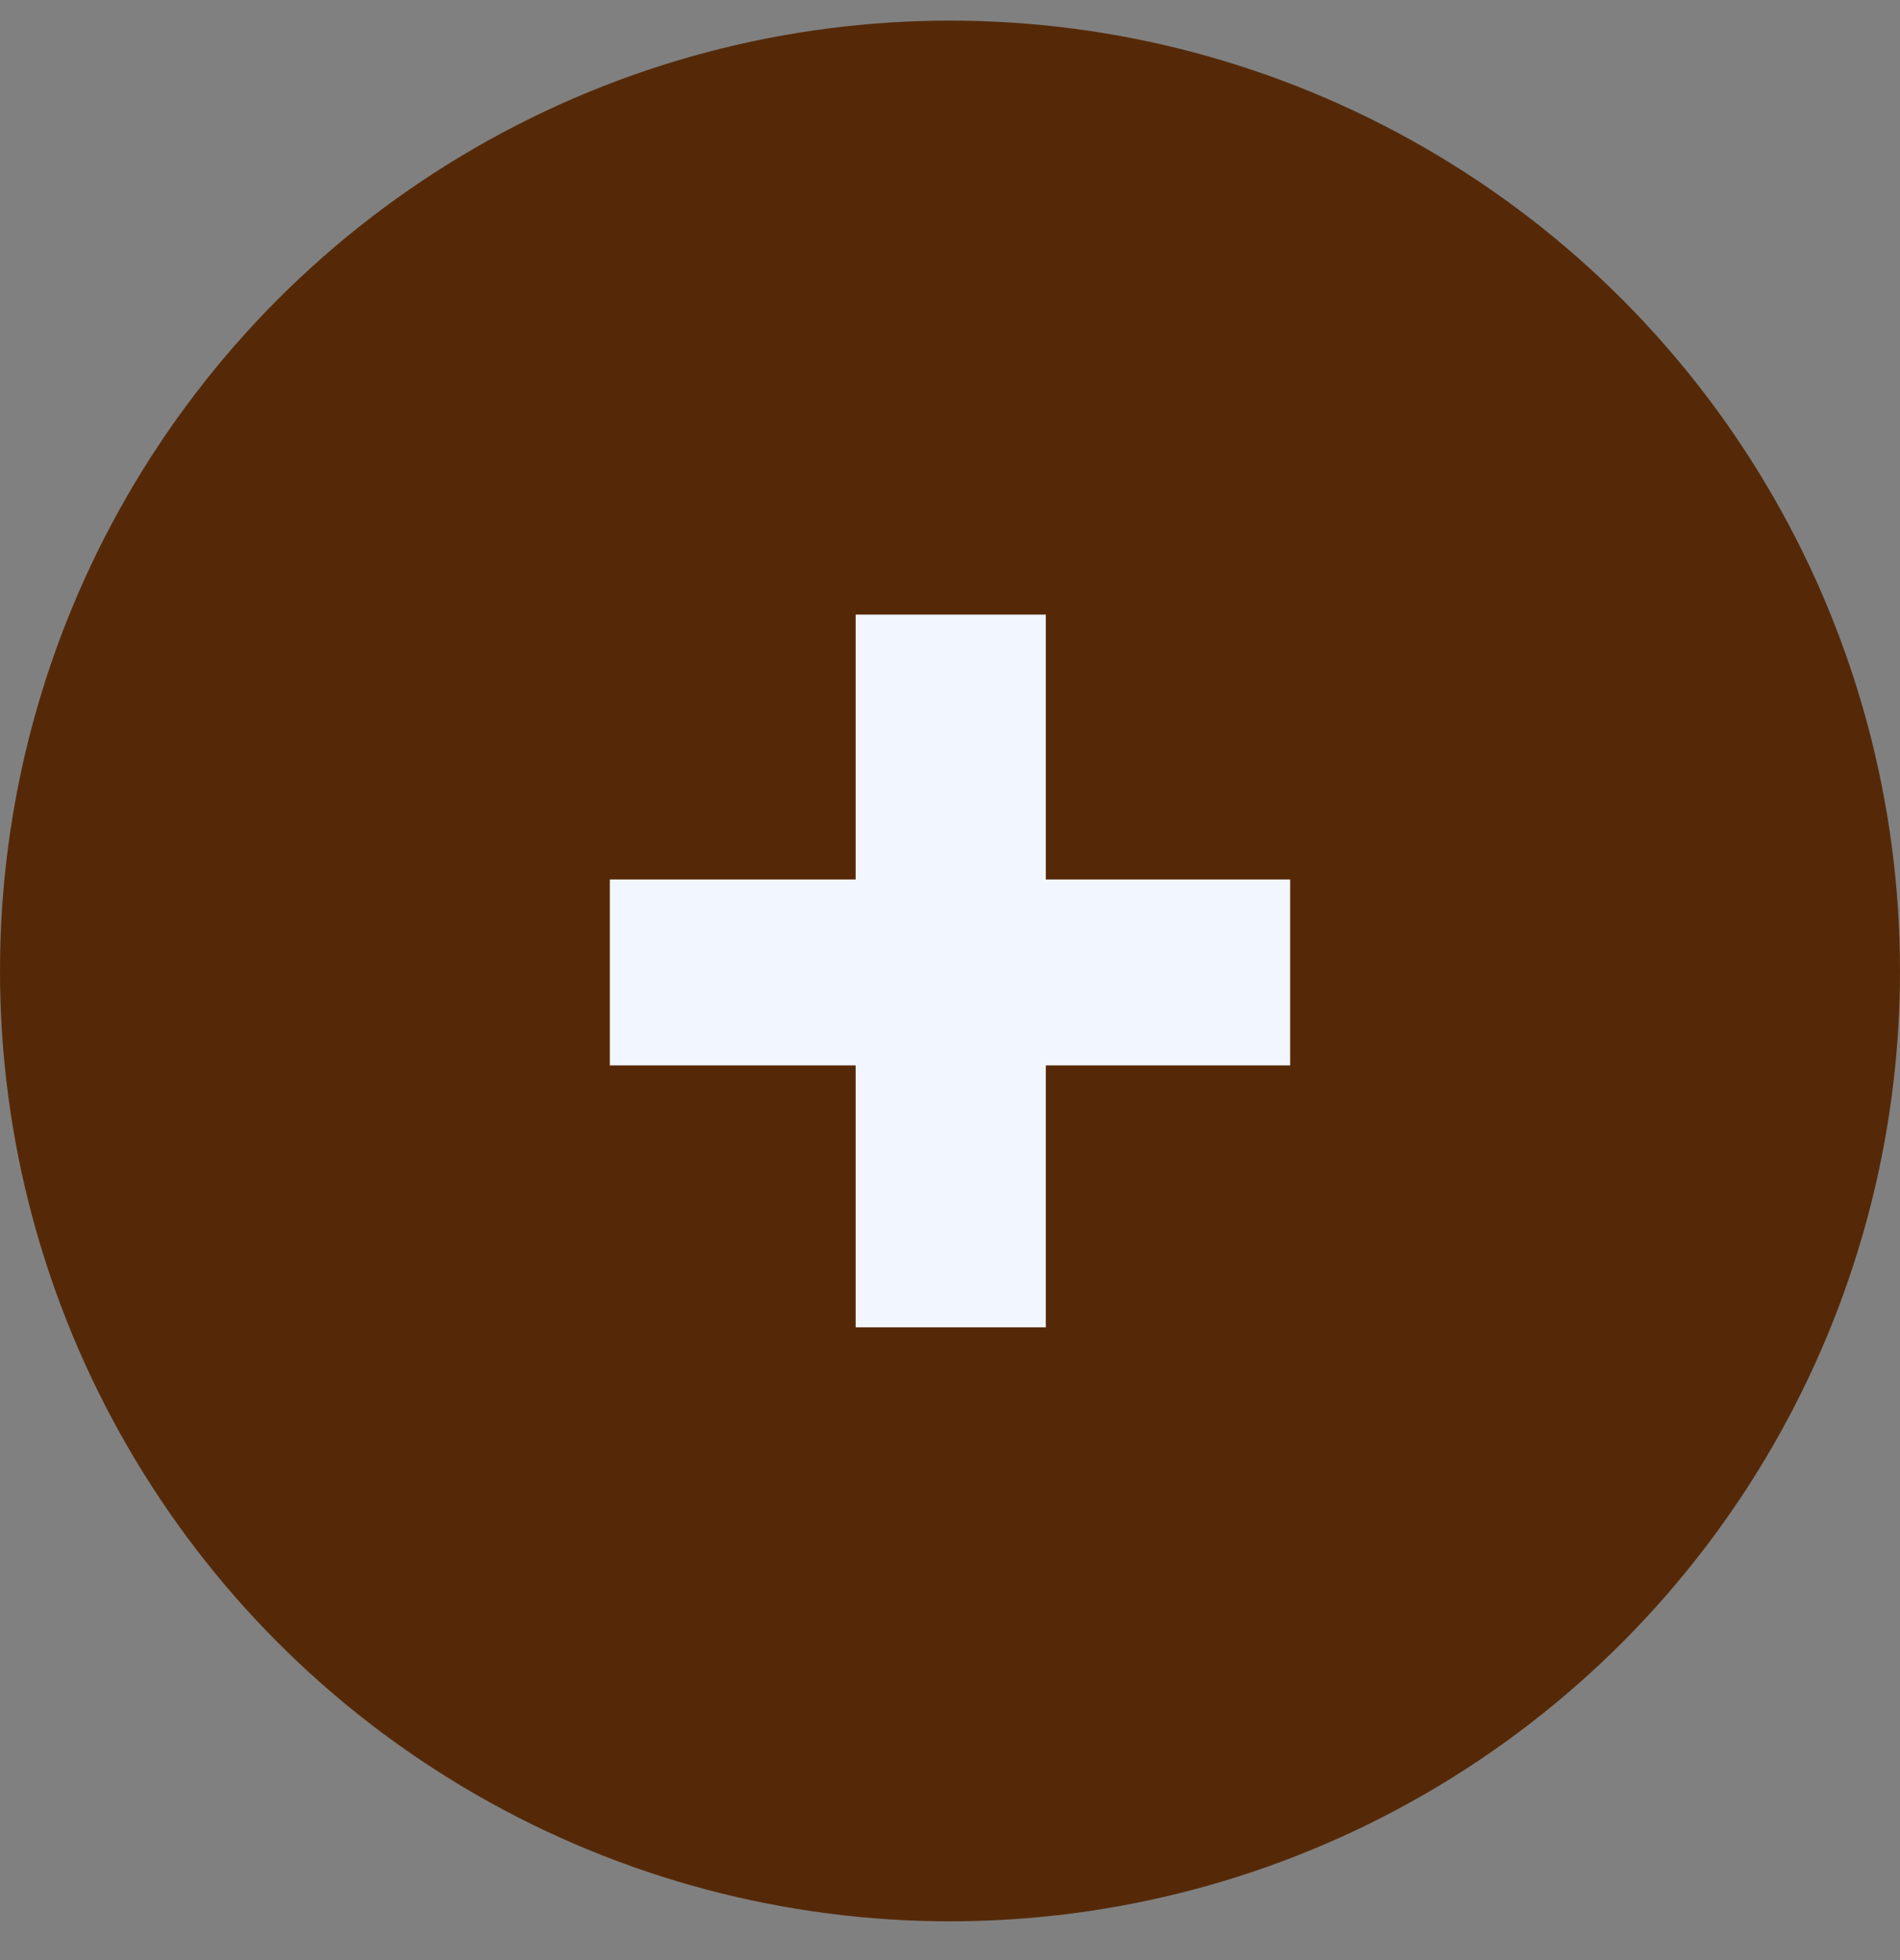 <svg width="32" height="33" viewBox="0 0 32 33" fill="none" xmlns="http://www.w3.org/2000/svg">
<rect x="0" y="0" width="32" height="33" fill="#808080" stroke="none"/>
<g clip-path="url(#clip0_117_361)">
<circle cx="16" cy="16.347" r="16" fill="#552908"/>
<path d="M10.271 17.937V14.807H21.729V17.937H10.271ZM14.411 10.347H17.614V22.347H14.411V10.347Z" fill="#F2F6FF"/>
</g>
<defs>
<clipPath id="clip0_117_361">
<rect width="32" height="32" fill="white" transform="translate(0 0.347)"/>
</clipPath>
</defs>
</svg>
